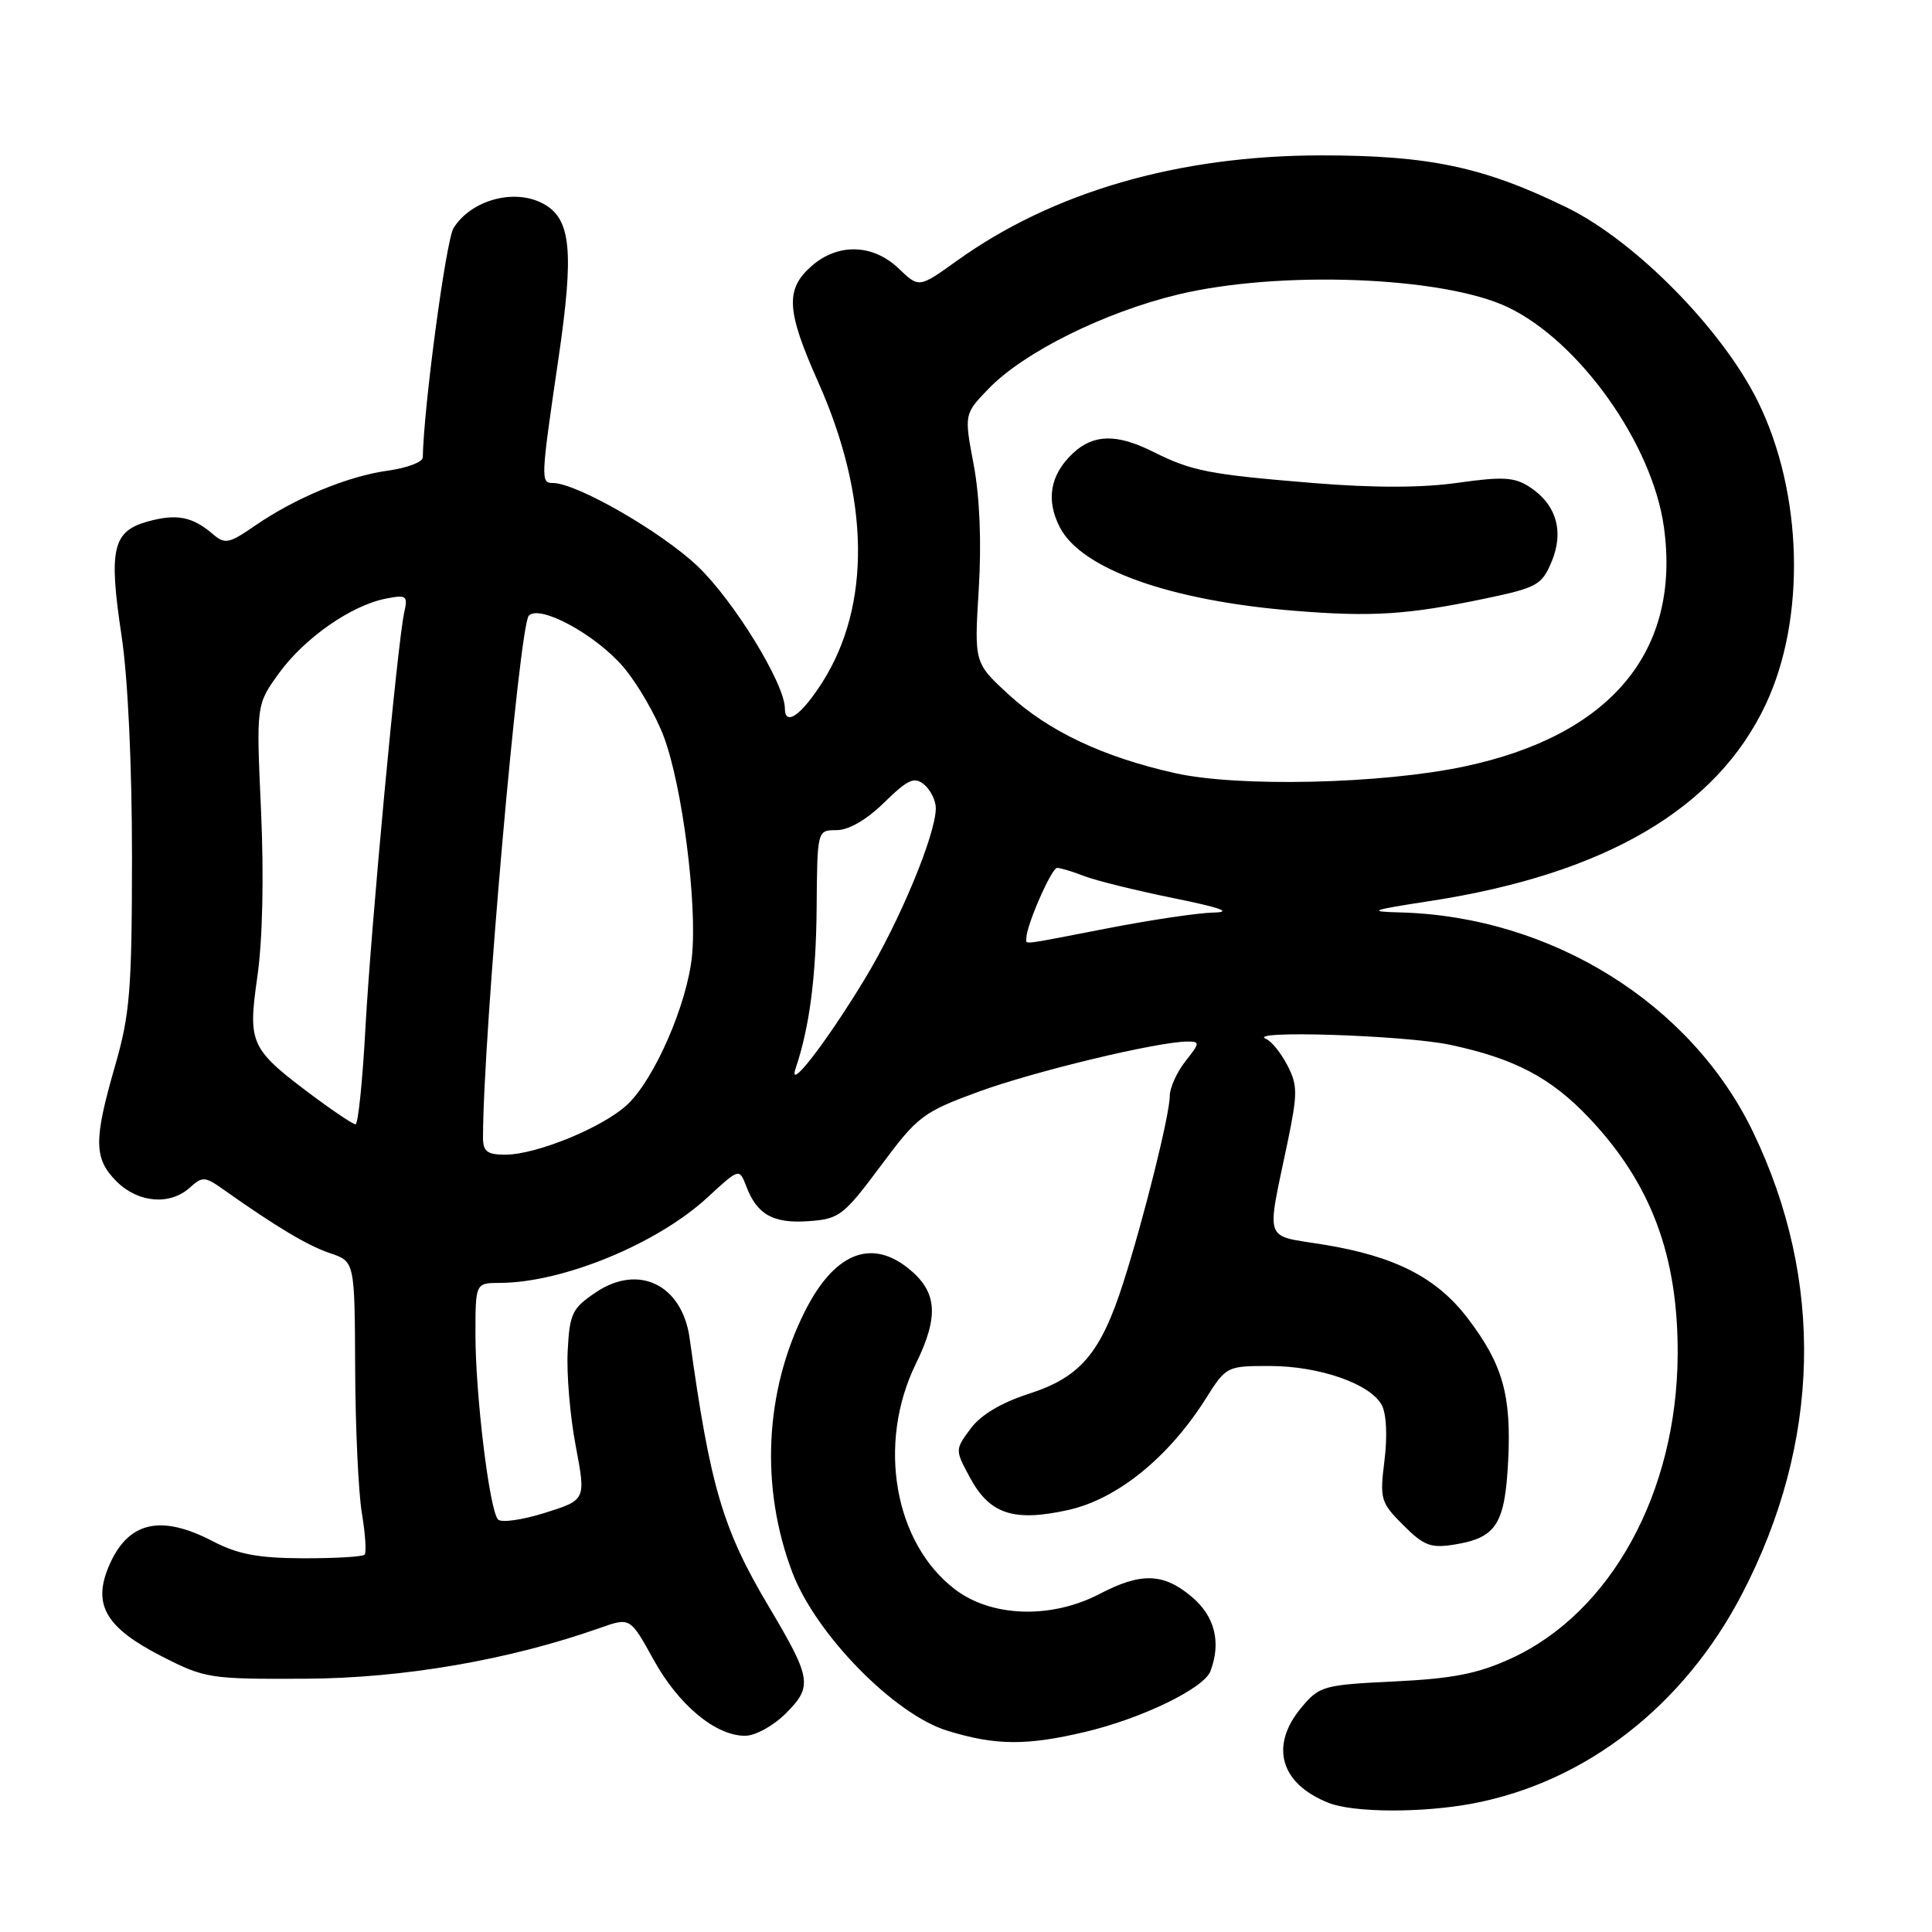 <?xml version="1.0" encoding="UTF-8" standalone="no"?>
<!DOCTYPE svg PUBLIC "-//W3C//DTD SVG 1.1//EN" "http://www.w3.org/Graphics/SVG/1.1/DTD/svg11.dtd" >
<svg xmlns="http://www.w3.org/2000/svg" xmlns:xlink="http://www.w3.org/1999/xlink" version="1.1" viewBox="0 0 256 256">
 <g >
 <path fill="currentColor"
d=" M 195.11 238.98 C 210.10 236.16 223.11 226.04 230.82 211.23 C 241.27 191.15 241.78 169.73 232.30 150.02 C 224.09 132.95 205.55 121.42 185.50 120.90 C 181.11 120.79 181.60 120.60 189.50 119.39 C 212.69 115.82 227.48 107.16 233.98 93.31 C 239.32 81.95 238.89 65.32 232.95 53.24 C 228.23 43.65 216.69 31.93 207.60 27.49 C 196.59 22.11 189.35 20.58 175.00 20.59 C 156.12 20.61 139.50 25.43 126.77 34.57 C 121.77 38.16 121.77 38.16 119.08 35.58 C 115.68 32.32 111.04 32.18 107.54 35.25 C 104.03 38.33 104.19 41.15 108.42 50.64 C 115.25 65.97 115.45 80.17 108.98 90.38 C 106.18 94.78 104.00 96.31 104.00 93.87 C 104.00 90.60 97.20 79.54 92.41 75.00 C 87.57 70.42 76.39 64.00 73.25 64.00 C 71.63 64.00 71.65 63.51 73.98 47.64 C 76.10 33.23 75.68 28.97 71.96 26.98 C 68.14 24.93 62.42 26.50 60.10 30.22 C 59.10 31.81 56.15 53.85 56.02 60.61 C 56.01 61.23 53.93 62.01 51.41 62.36 C 46.09 63.09 39.11 65.98 33.74 69.69 C 30.36 72.02 29.80 72.14 28.24 70.80 C 25.51 68.45 23.42 68.04 19.58 69.10 C 14.91 70.40 14.37 72.75 16.12 84.34 C 16.95 89.84 17.49 101.50 17.49 113.50 C 17.48 131.20 17.22 134.39 15.24 141.26 C 12.39 151.13 12.43 153.52 15.45 156.55 C 18.30 159.39 22.52 159.75 25.15 157.37 C 26.82 155.86 27.14 155.87 29.61 157.62 C 36.61 162.57 40.77 165.06 43.75 166.06 C 47.00 167.16 47.00 167.16 47.06 181.33 C 47.09 189.12 47.49 197.75 47.95 200.50 C 48.41 203.25 48.57 205.72 48.31 206.00 C 48.05 206.28 44.38 206.49 40.15 206.48 C 34.20 206.46 31.52 205.95 28.21 204.23 C 21.21 200.58 16.88 201.64 14.38 207.63 C 12.27 212.68 14.07 215.71 21.43 219.47 C 27.16 222.40 27.79 222.50 40.43 222.44 C 53.42 222.38 67.47 219.96 79.50 215.71 C 83.50 214.30 83.50 214.30 86.59 219.90 C 89.91 225.92 94.81 230.00 98.72 230.00 C 100.09 230.00 102.47 228.69 104.15 227.01 C 107.70 223.45 107.53 222.41 101.88 212.90 C 95.76 202.62 94.10 197.00 91.38 177.32 C 90.40 170.25 84.64 167.42 78.97 171.23 C 75.80 173.36 75.48 174.04 75.22 179.03 C 75.06 182.04 75.54 187.71 76.29 191.62 C 77.64 198.75 77.64 198.75 72.21 200.46 C 69.22 201.40 66.42 201.80 65.99 201.34 C 64.86 200.13 63.00 184.86 63.00 176.84 C 63.00 170.00 63.00 170.00 66.25 169.99 C 74.58 169.96 87.07 164.82 93.73 158.68 C 97.96 154.78 97.96 154.78 98.88 157.18 C 100.31 160.95 102.46 162.15 107.16 161.81 C 111.21 161.52 111.78 161.08 116.68 154.51 C 121.62 147.87 122.28 147.37 129.69 144.65 C 137.07 141.95 153.34 138.04 157.32 138.01 C 159.02 138.00 159.01 138.18 157.07 140.63 C 155.93 142.08 155.00 144.15 155.00 145.22 C 155.00 147.67 151.57 161.44 148.83 170.00 C 145.85 179.32 143.14 182.49 136.34 184.68 C 132.65 185.87 129.96 187.48 128.61 189.30 C 126.54 192.10 126.54 192.10 128.52 195.78 C 131.14 200.65 134.33 201.69 141.60 200.07 C 148.05 198.62 154.84 193.12 159.74 185.38 C 162.47 181.04 162.55 181.00 168.23 181.00 C 174.81 181.00 181.59 183.36 183.09 186.18 C 183.71 187.32 183.85 190.33 183.45 193.52 C 182.81 198.66 182.94 199.09 185.94 202.09 C 188.67 204.82 189.58 205.17 192.73 204.66 C 198.27 203.76 199.41 201.98 199.84 193.57 C 200.28 184.85 199.11 180.75 194.48 174.68 C 190.36 169.28 184.87 166.47 175.41 164.92 C 167.33 163.60 167.79 164.90 170.62 151.31 C 171.95 144.88 171.95 143.80 170.58 141.15 C 169.73 139.52 168.47 137.95 167.77 137.67 C 164.82 136.48 186.07 137.16 192.14 138.44 C 200.70 140.26 205.51 142.79 210.60 148.17 C 218.79 156.84 222.37 166.42 222.30 179.50 C 222.20 197.77 213.46 213.69 200.21 219.76 C 195.81 221.78 192.52 222.42 184.78 222.80 C 175.39 223.25 174.84 223.40 172.48 226.21 C 168.20 231.29 169.61 236.33 176.02 238.88 C 179.31 240.20 188.43 240.24 195.11 238.98 Z  M 143.77 229.49 C 151.24 227.73 159.50 223.73 160.38 221.46 C 161.84 217.64 160.98 214.16 157.92 211.59 C 154.16 208.42 151.21 208.33 145.71 211.20 C 139.29 214.55 131.39 214.30 126.53 210.59 C 118.48 204.45 116.19 191.26 121.35 180.72 C 124.48 174.33 124.20 171.09 120.25 167.98 C 115.29 164.08 110.46 166.15 106.62 173.82 C 101.31 184.41 100.72 197.13 105.00 208.38 C 108.12 216.57 118.51 227.18 125.53 229.33 C 131.90 231.29 136.00 231.33 143.77 229.49 Z  M 64.00 150.73 C 64.00 137.55 68.79 82.94 70.07 81.58 C 71.51 80.06 78.90 84.07 82.58 88.36 C 84.45 90.55 86.88 94.73 87.97 97.65 C 90.41 104.18 92.40 119.71 91.69 126.70 C 91.04 133.06 86.76 142.91 83.16 146.33 C 79.99 149.34 71.11 153.00 66.96 153.00 C 64.55 153.00 64.00 152.58 64.00 150.73 Z  M 42.00 145.61 C 33.08 138.98 32.82 138.45 34.10 129.42 C 34.80 124.53 34.98 116.12 34.59 107.43 C 33.95 93.37 33.95 93.37 36.97 89.20 C 40.34 84.55 46.49 80.25 51.08 79.33 C 53.87 78.78 54.06 78.92 53.57 81.11 C 52.67 85.12 49.16 122.70 48.42 136.25 C 48.04 143.26 47.45 148.99 47.11 148.98 C 46.78 148.96 44.48 147.45 42.00 145.61 Z  M 105.42 141.58 C 107.27 136.10 108.13 129.48 108.21 120.25 C 108.29 110.00 108.29 110.00 110.85 110.00 C 112.45 110.00 114.82 108.63 117.16 106.34 C 120.33 103.25 121.15 102.88 122.46 103.96 C 123.30 104.67 124.00 106.07 124.00 107.08 C 124.00 110.58 119.18 122.16 114.54 129.80 C 109.44 138.20 104.34 144.79 105.42 141.58 Z  M 136.00 124.28 C 136.00 122.62 139.34 115.00 140.07 115.00 C 140.51 115.00 142.14 115.49 143.68 116.09 C 145.23 116.69 150.55 118.00 155.50 119.01 C 161.77 120.28 163.37 120.86 160.79 120.92 C 158.74 120.96 152.44 121.90 146.79 123.00 C 134.81 125.32 136.00 125.18 136.00 124.28 Z  M 155.68 102.44 C 146.14 100.30 138.91 96.88 133.62 92.00 C 129.09 87.83 129.09 87.83 129.69 78.07 C 130.07 71.87 129.82 65.85 129.02 61.58 C 127.75 54.86 127.75 54.86 131.03 51.47 C 135.70 46.65 146.35 41.37 156.11 39.02 C 169.55 35.80 191.20 36.63 199.76 40.69 C 209.28 45.21 218.96 58.84 220.48 69.86 C 222.74 86.31 213.43 97.46 194.00 101.57 C 183.01 103.89 164.06 104.32 155.68 102.44 Z  M 196.85 79.30 C 203.67 77.87 204.31 77.51 205.60 74.42 C 207.27 70.41 206.23 66.85 202.69 64.53 C 200.68 63.22 199.15 63.13 193.18 63.97 C 188.43 64.65 182.03 64.66 173.97 64.00 C 160.17 62.87 157.93 62.43 152.79 59.86 C 148.00 57.46 144.91 57.51 142.20 60.03 C 139.15 62.87 138.55 66.23 140.44 69.88 C 143.30 75.42 155.09 79.61 171.50 80.93 C 181.82 81.77 186.54 81.46 196.85 79.30 Z "/>
</g>
</svg>
